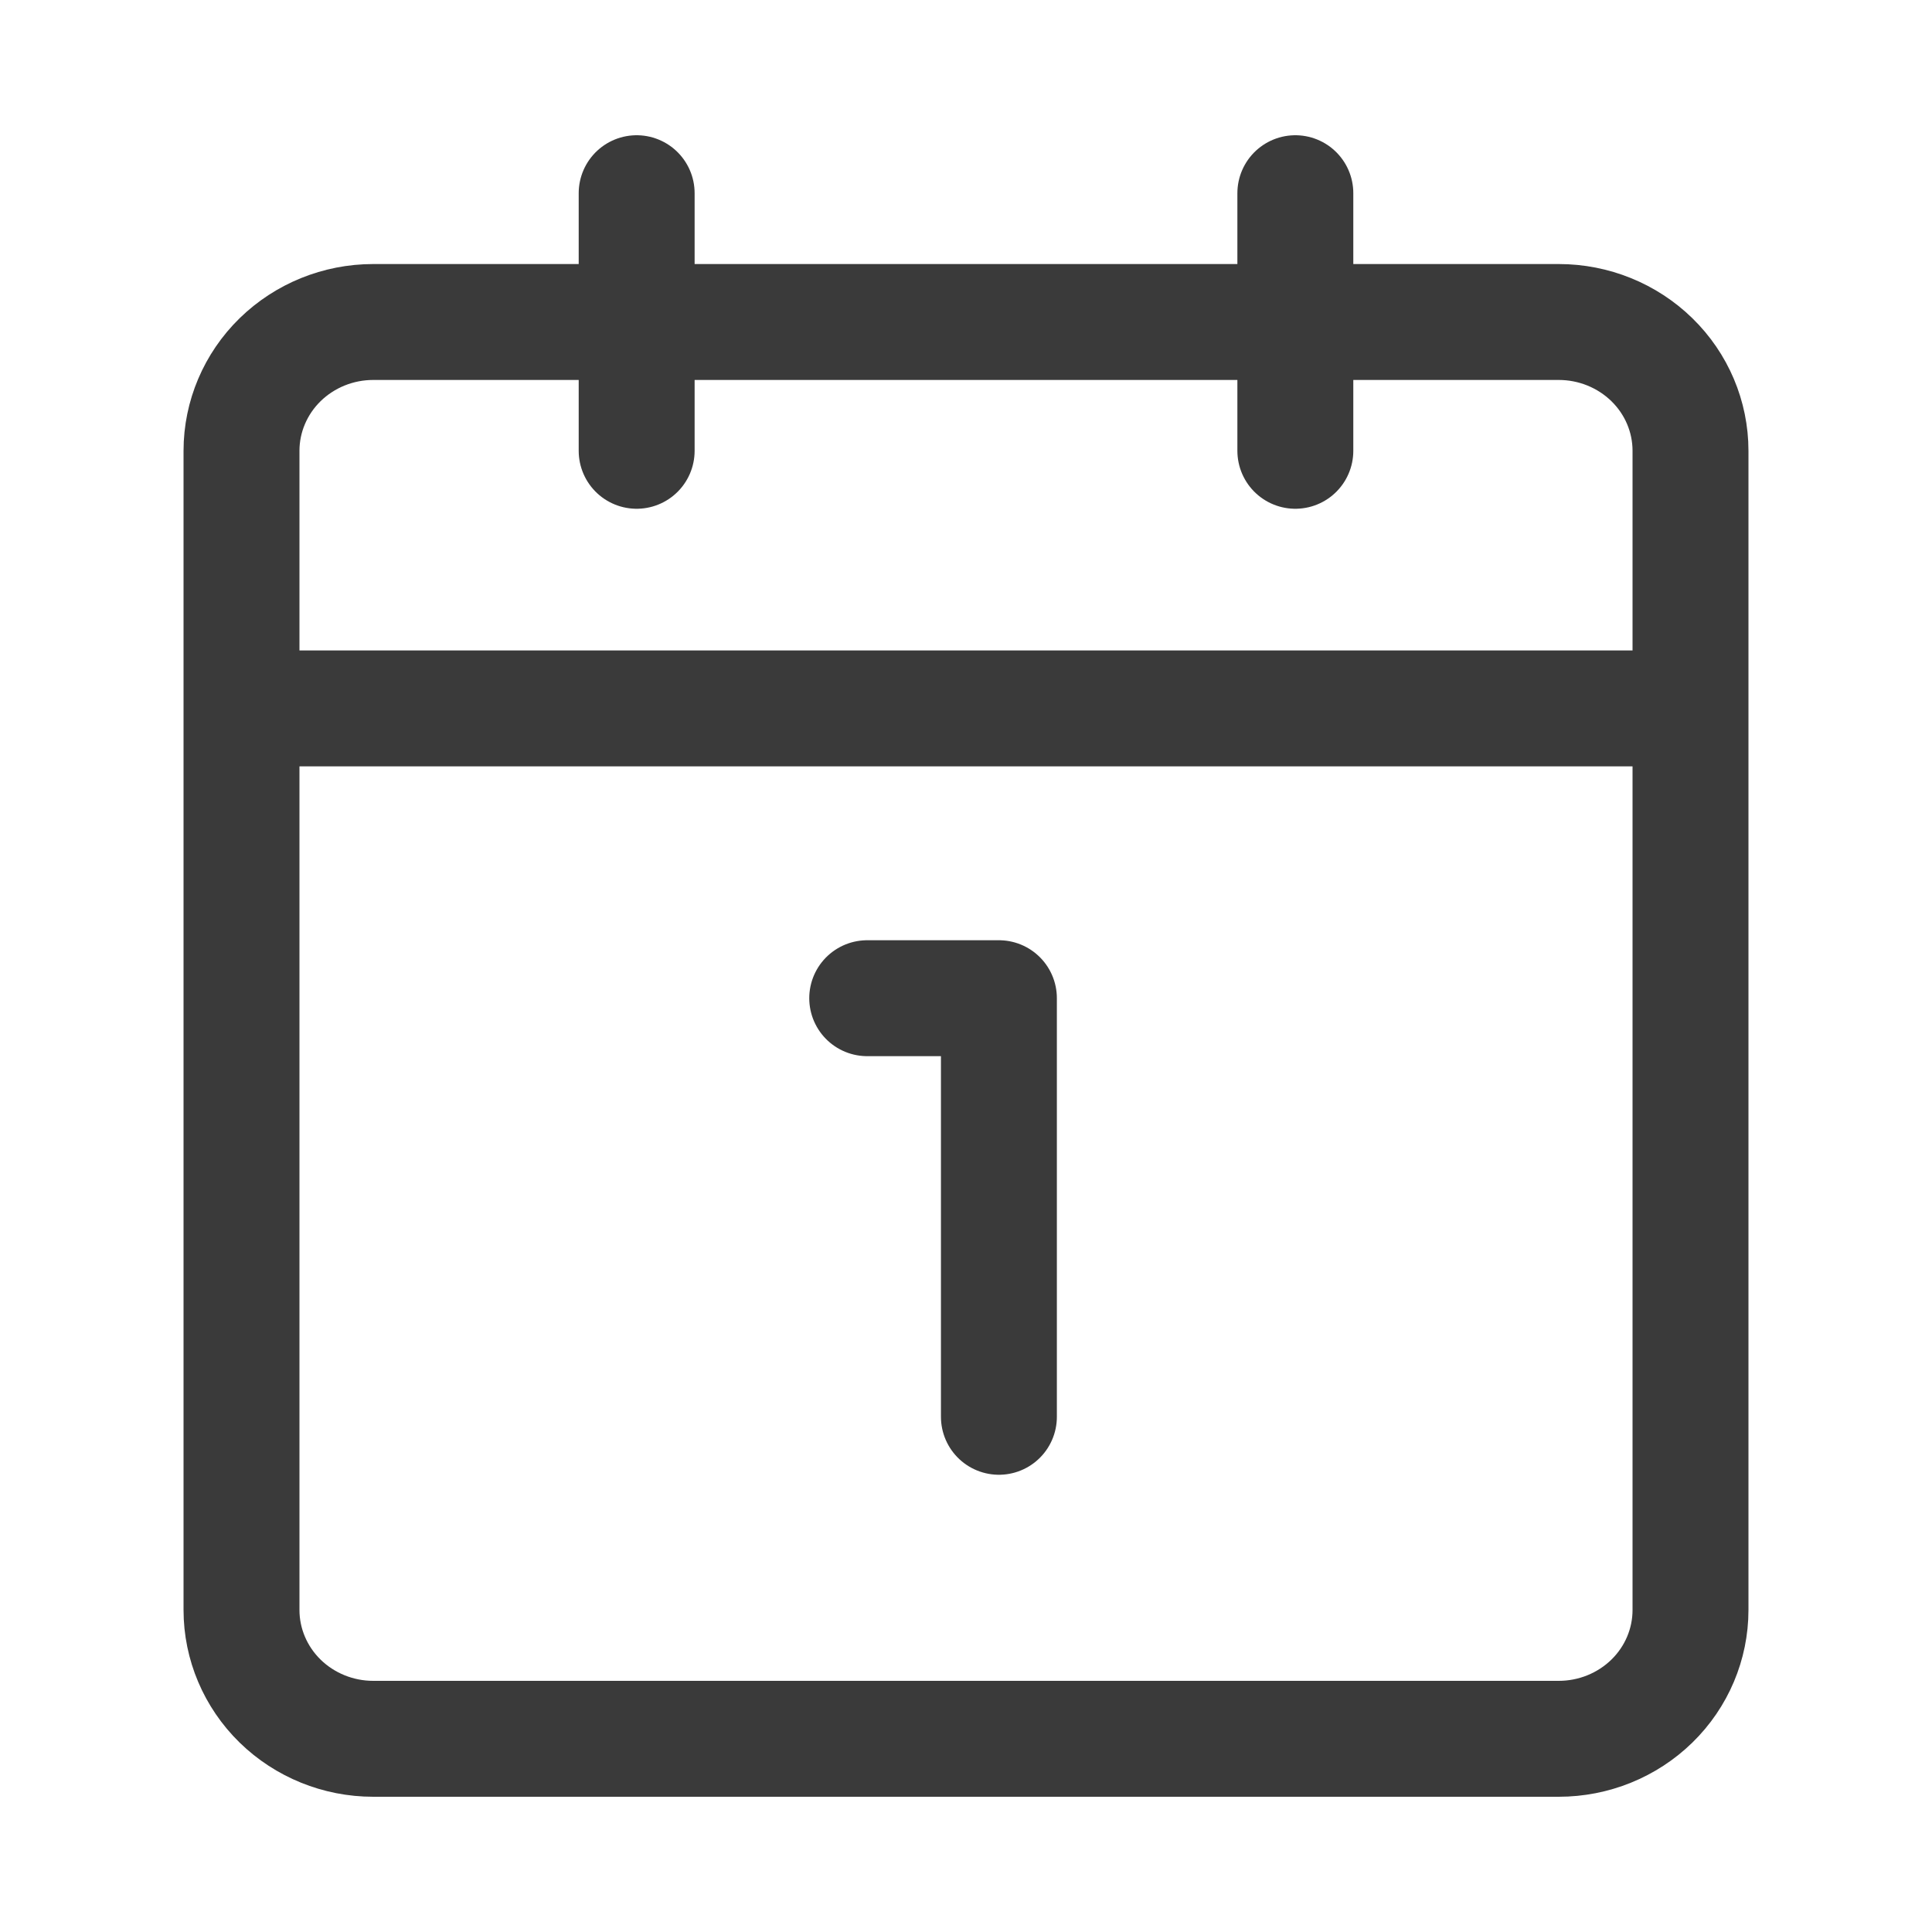 <svg width="30" height="30" viewBox="0 0 30 30" fill="none" xmlns="http://www.w3.org/2000/svg">
<path d="M13.466 15.5H15.511V22M3.75 11H26.25M20.114 7V3M9.886 7V3M5.795 27H24.204C24.747 27 25.267 26.789 25.651 26.414C26.035 26.039 26.25 25.53 26.25 25V7C26.25 6.47 26.035 5.961 25.651 5.586C25.267 5.211 24.747 5 24.204 5H5.795C5.253 5 4.733 5.211 4.349 5.586C3.966 5.961 3.75 6.47 3.75 7V25C3.75 25.53 3.966 26.039 4.349 26.414C4.733 26.789 5.253 27 5.795 27Z" stroke="#3A3A3A" stroke-width="1.8" stroke-linecap="round" stroke-linejoin="round"/>
</svg>
